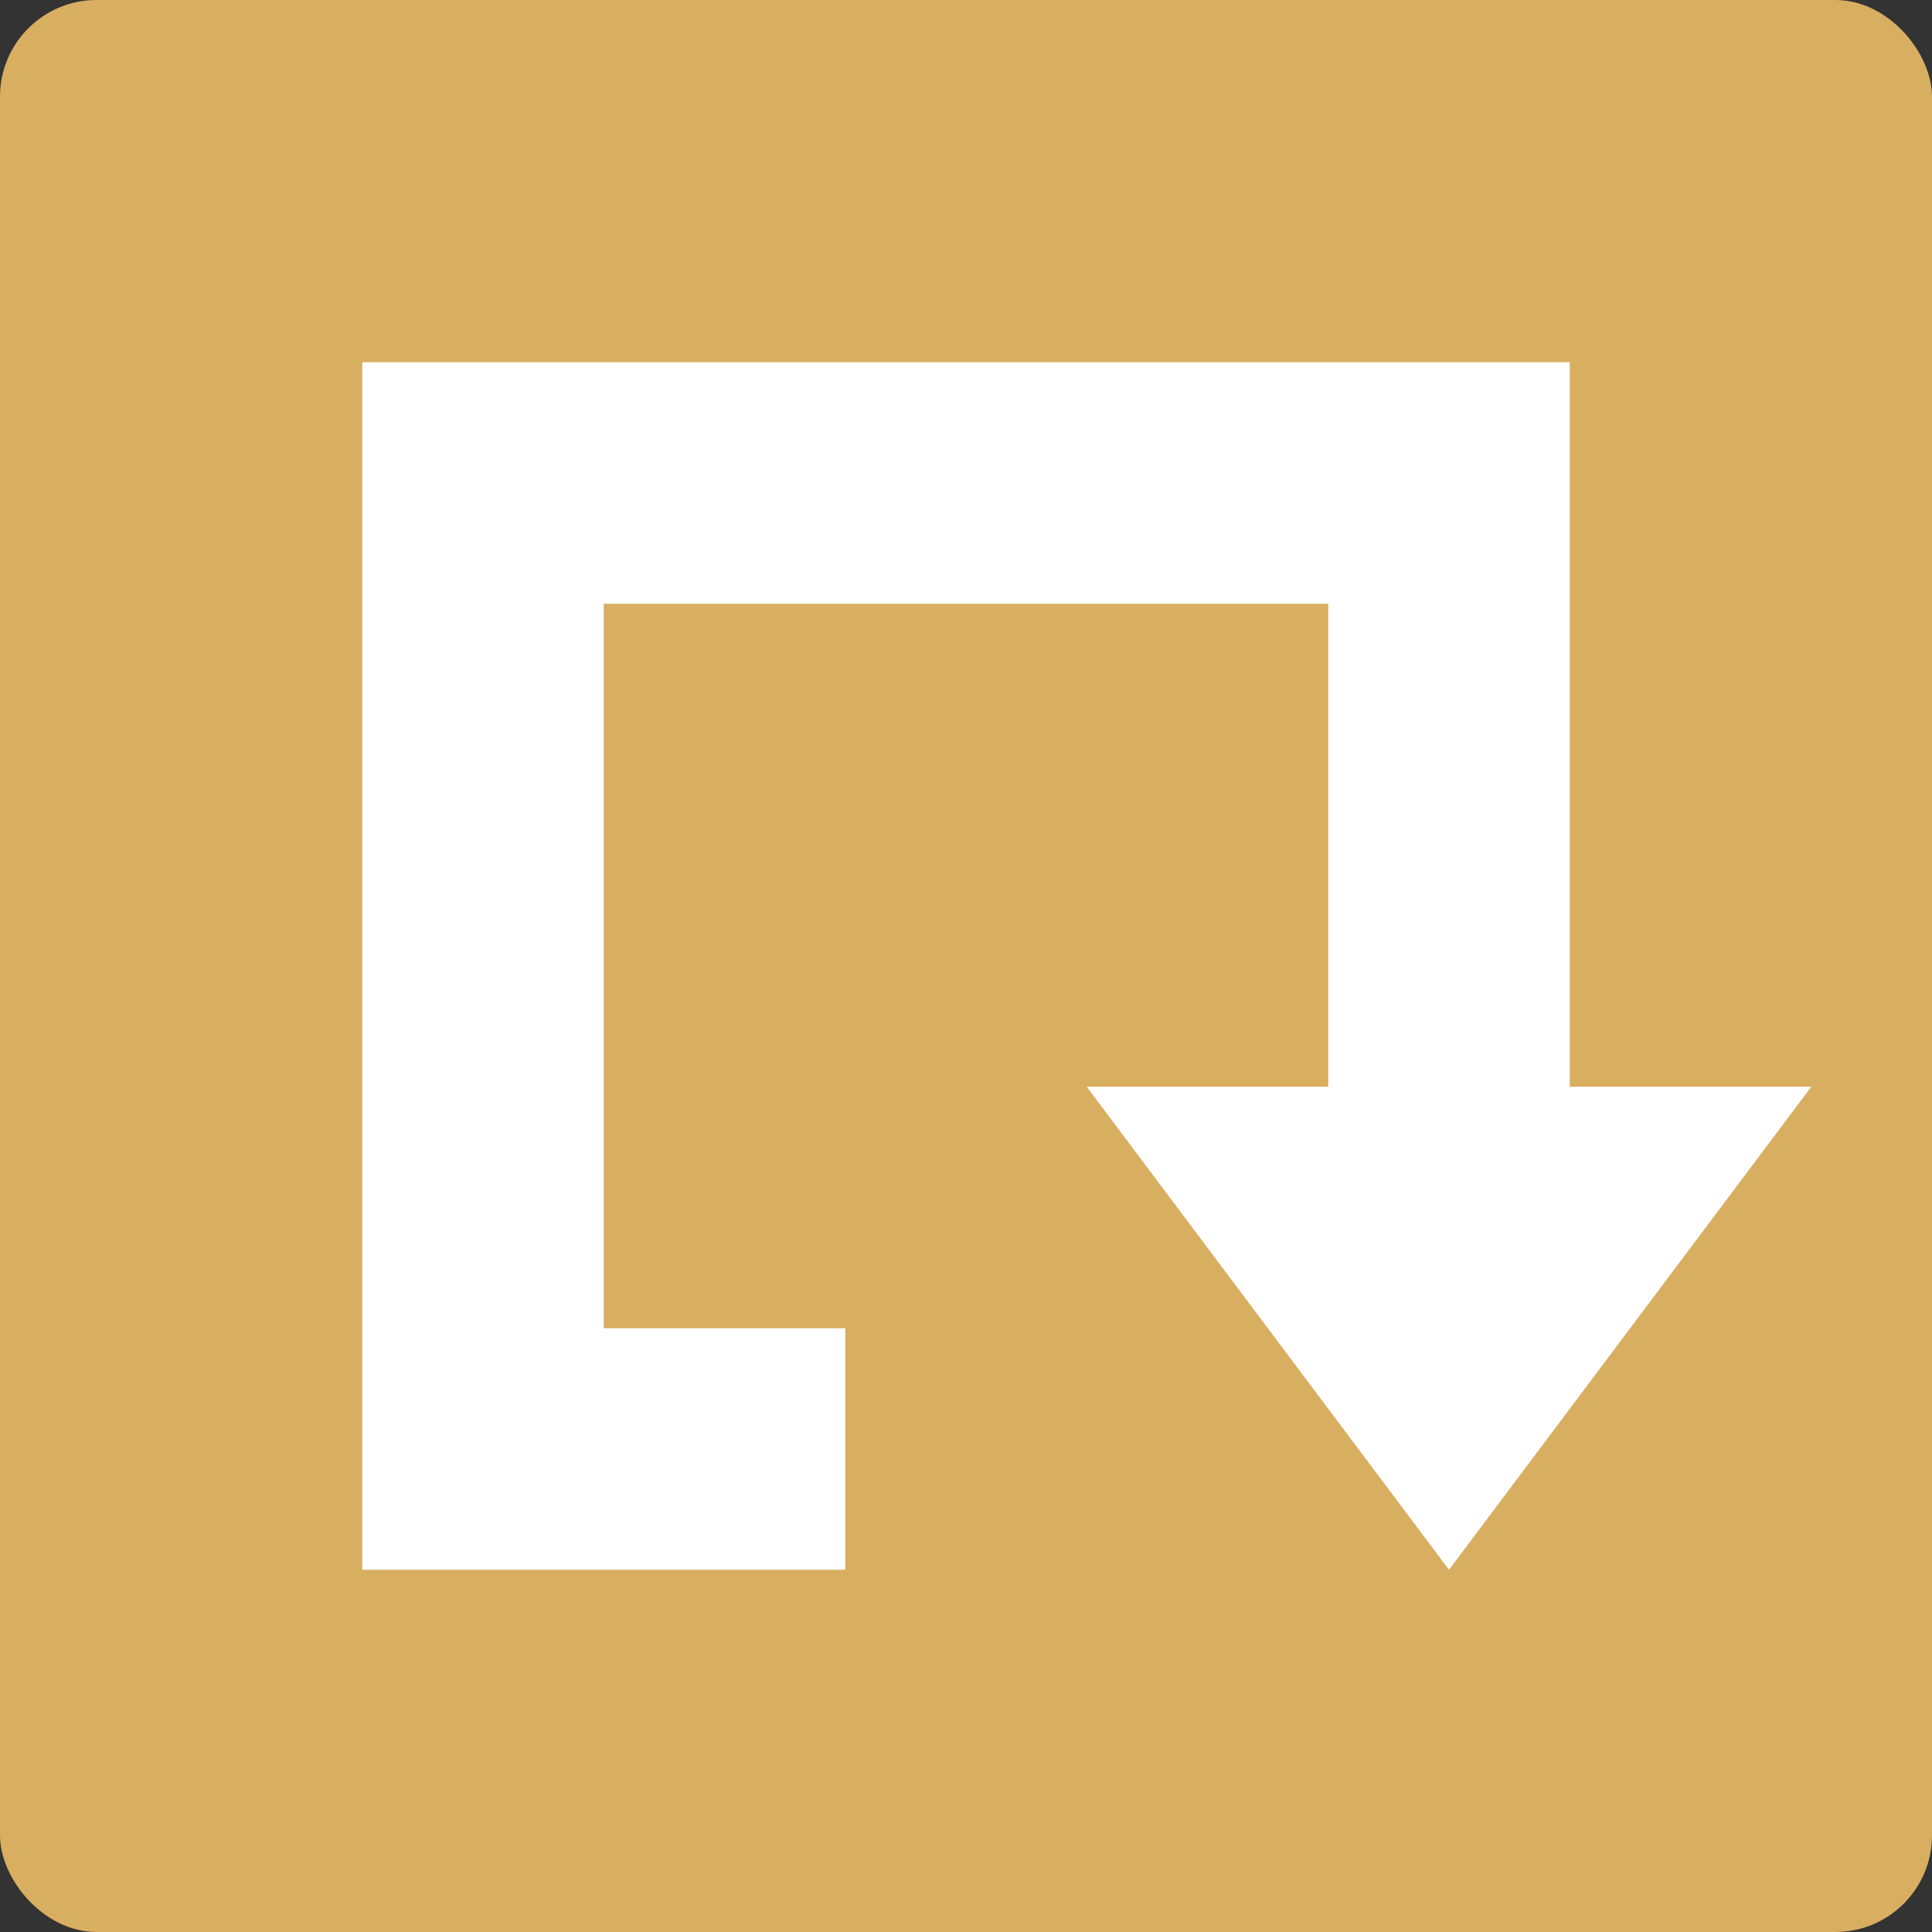 <?xml version="1.0" encoding="UTF-8" standalone="no"?>
<svg
   xmlns:dc="http://purl.org/dc/elements/1.1/"
   xmlns:cc="http://creativecommons.org/ns#"
   xmlns:rdf="http://www.w3.org/1999/02/22-rdf-syntax-ns#"
   xmlns:svg="http://www.w3.org/2000/svg"
   xmlns="http://www.w3.org/2000/svg"
   xmlns:sodipodi="http://sodipodi.sourceforge.net/DTD/sodipodi-0.dtd"
   xmlns:inkscape="http://www.inkscape.org/namespaces/inkscape"
   width="16"
   height="16"
   version="1.1"
   id="svg6"
   sodipodi:docname="package-reinstall.svg"
   inkscape:version="0.92.5 (2060ec1f9f, 2020-04-08)">
  <rect width="100%" height="100%" fill="#333333" stroke="none"/>
  <defs
     id="defs10" />
  <sodipodi:namedview
     pagecolor="#ffffff"
     bordercolor="#debc7c"
     borderopacity="1"
     objecttolerance="10"
     gridtolerance="10"
     guidetolerance="10"
     inkscape:pageopacity="0"
     inkscape:pageshadow="2"
     inkscape:window-width="765"
     inkscape:window-height="480"
     id="namedview8"
     showgrid="false"
     inkscape:zoom="10.429825"
     inkscape:cx="8.1878665"
     inkscape:cy="6.5517549"
     inkscape:current-layer="svg6"
     inkscape:window-x="0"
     inkscape:window-y="28"
     inkscape:window-maximized="0" />
  <rect
     style="fill:#d8ae61;fill-opacity:1"
     width="16"
     height="16"
     x="0"
     y="0"
     rx=".8"
     ry=".8"
     id="rect2" />
  <path
     style="fill:#ffffff"
     d="M 3,3 V 13 H 7 V 11 H 5 V 5 H 11 V 9 H 9 L 12,13 15,9 H 13 V 3 Z"
     id="path4" />
</svg>

